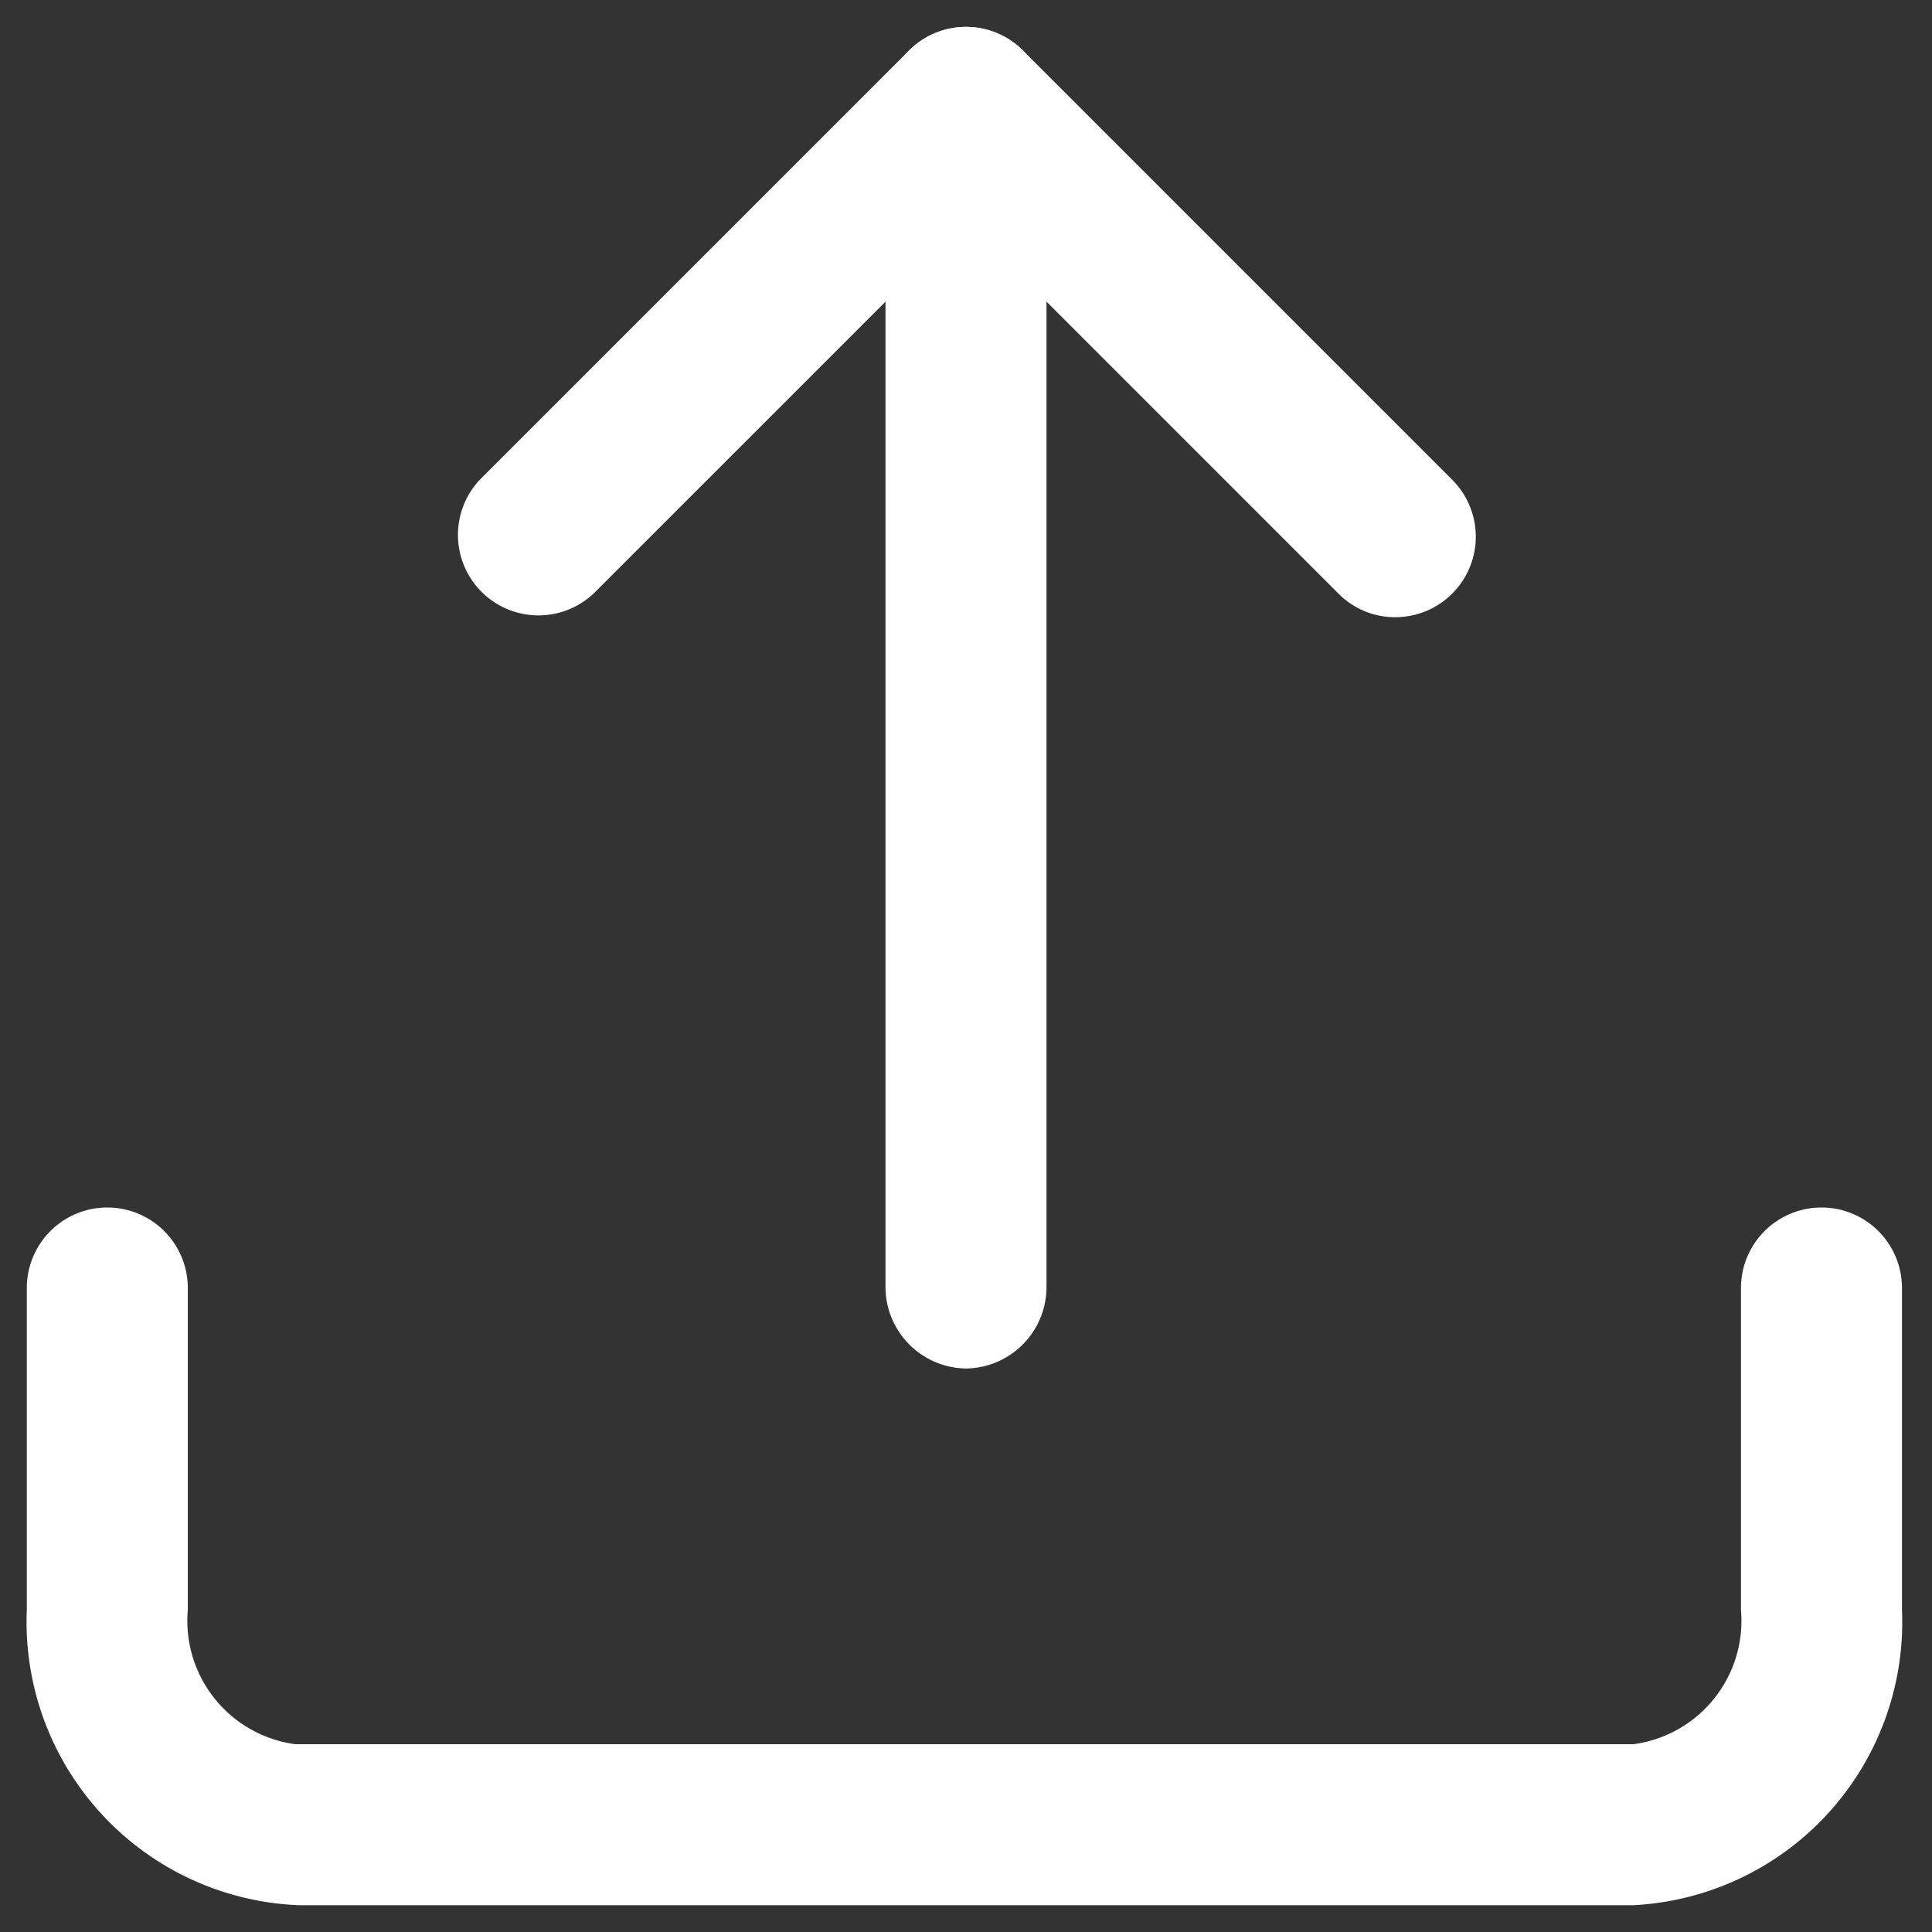 <svg width="24" height="24" fill="none" xmlns="http://www.w3.org/2000/svg"><rect width="100%" height="100%" fill="#333333" stroke="none"/><path d="M20.293 23.667H3.707A3.522 3.522 0 0 1 .333 20v-4a1 1 0 1 1 2 0v4a1.547 1.547 0 0 0 1.334 1.667h16.626A1.547 1.547 0 0 0 21.627 20v-4a1 1 0 0 1 2 0v4a3.52 3.52 0 0 1-3.334 3.667zM17.333 7.667a.987.987 0 0 1-.706-.293L12 2.747 7.373 7.374A1 1 0 0 1 5.96 5.96L11.293.627a1 1 0 0 1 1.414 0L18.04 5.96a1 1 0 0 1-.707 1.707z" fill="#fff"/><path d="M12 17a1.014 1.014 0 0 1-1-1V1.334a1 1 0 0 1 2 0V16a1.013 1.013 0 0 1-1 1z" fill="#fff"/></svg>